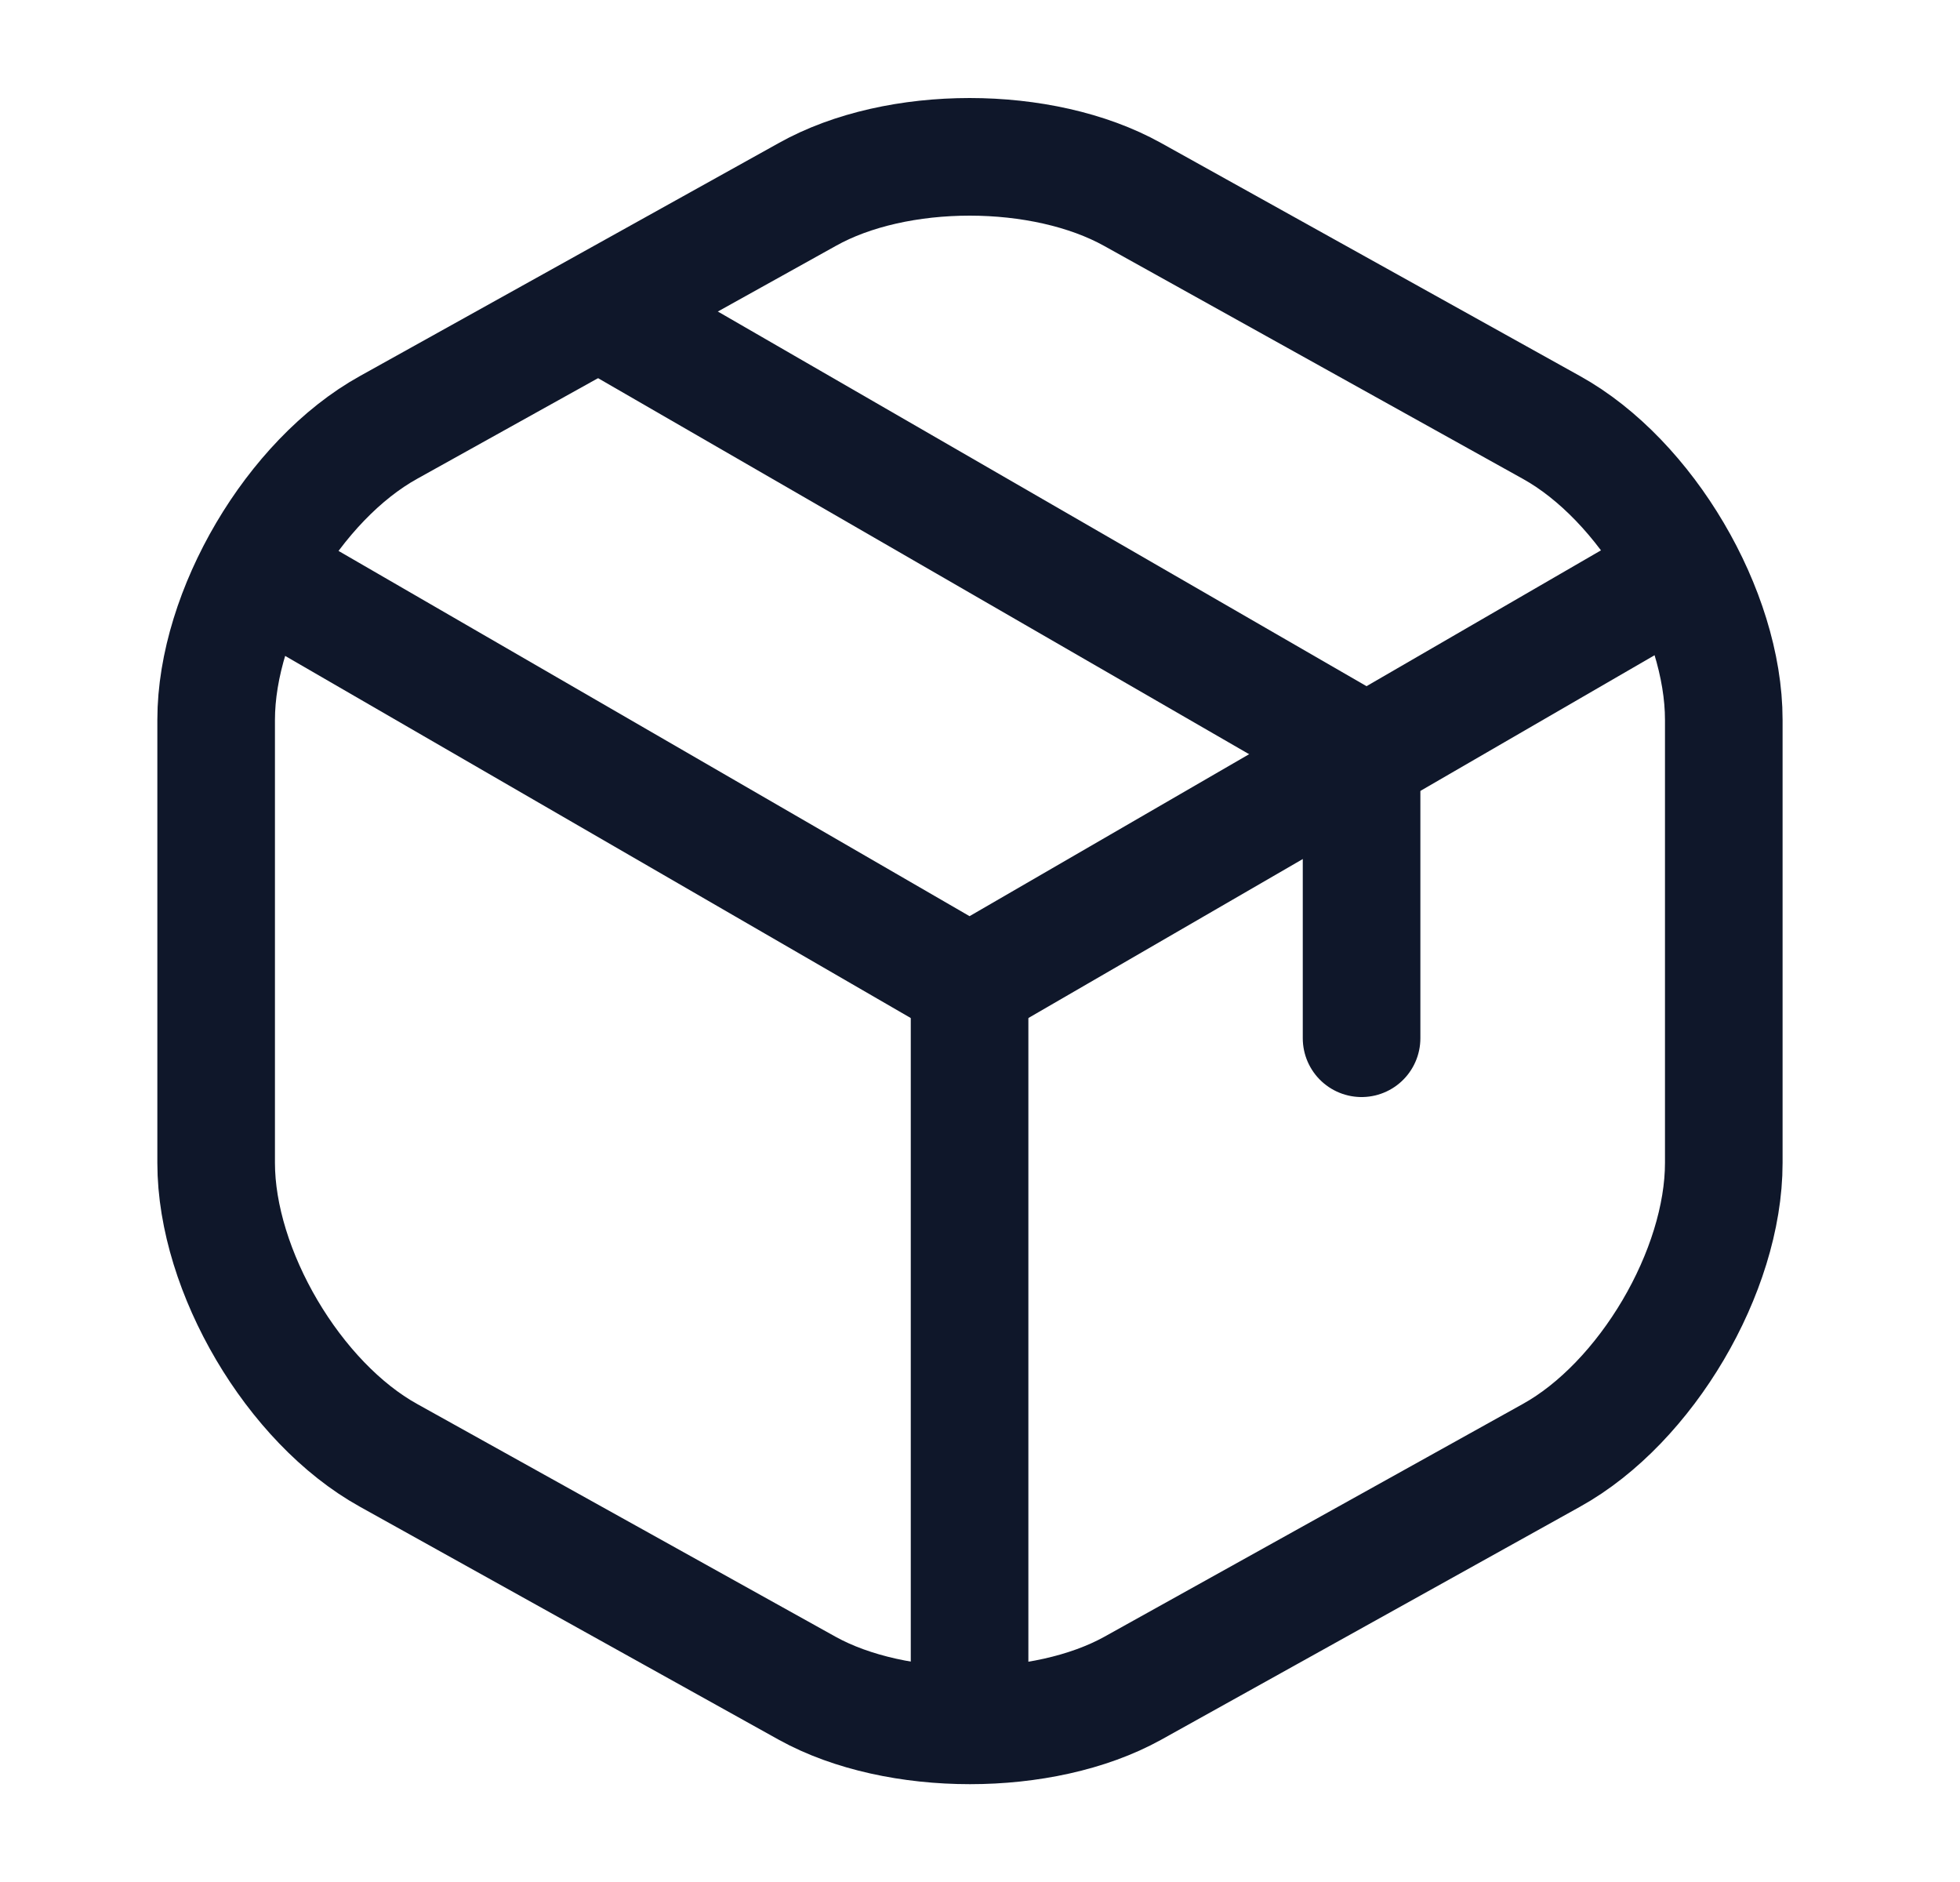 <svg width="25" height="24" viewBox="0 0 25 24" fill="none" xmlns="http://www.w3.org/2000/svg">
<path d="M3.537 7.44L12.367 12.55L21.137 7.47" stroke="#0F172A" stroke-width="1.5" stroke-linecap="round" stroke-linejoin="round"/>
<path d="M12.367 21.61V12.54" stroke="#0F172A" stroke-width="1.5" stroke-linecap="round" stroke-linejoin="round"/>
<path d="M10.297 2.48L4.957 5.45C3.747 6.12 2.757 7.8 2.757 9.18V14.83C2.757 16.21 3.747 17.89 4.957 18.56L10.297 21.53C11.437 22.16 13.307 22.16 14.447 21.53L19.787 18.56C20.997 17.89 21.987 16.21 21.987 14.83V9.18C21.987 7.8 20.997 6.12 19.787 5.45L14.447 2.48C13.297 1.84 11.437 1.84 10.297 2.48Z" stroke="#0F172A" stroke-width="1.5" stroke-linecap="round" stroke-linejoin="round"/>
<path d="M17.367 13.24V9.58L7.877 4.1" stroke="#0F172A" stroke-width="1.5" stroke-linecap="round" stroke-linejoin="round"/>
</svg>
